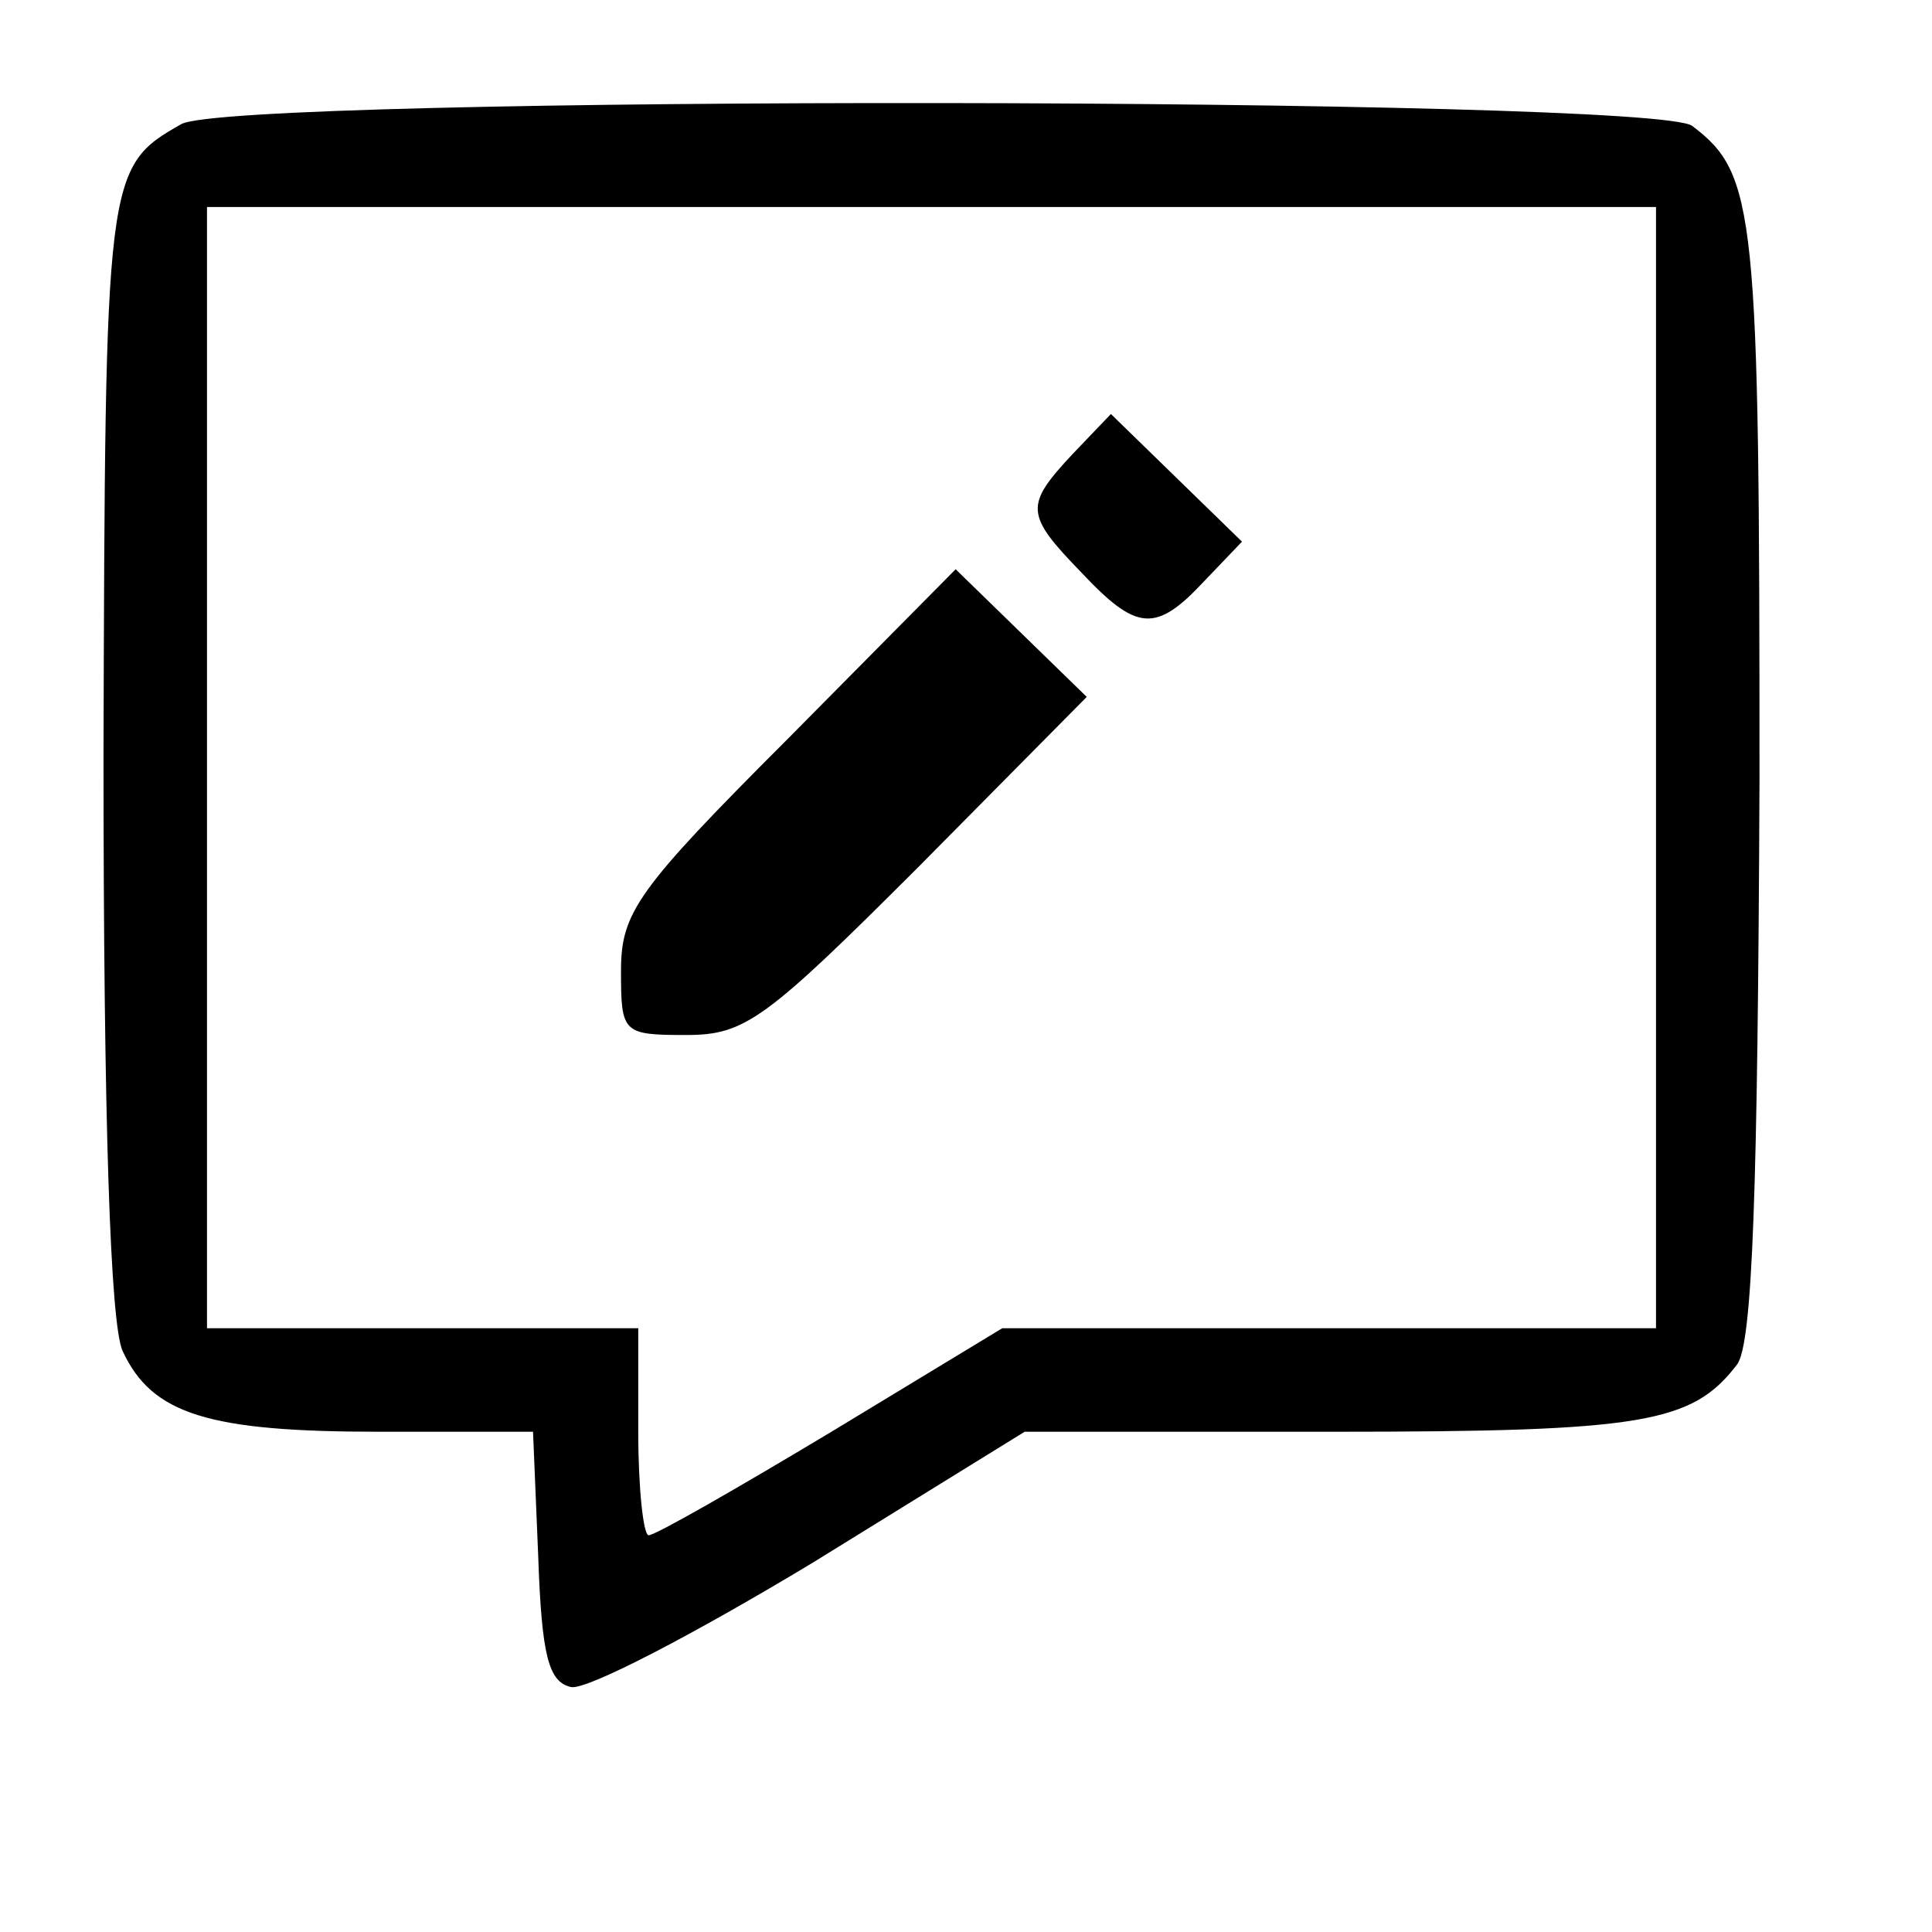 <?xml version="1.0" standalone="no"?>
<!DOCTYPE svg PUBLIC "-//W3C//DTD SVG 20010904//EN"
 "http://www.w3.org/TR/2001/REC-SVG-20010904/DTD/svg10.dtd">
<svg version="1.0" xmlns="http://www.w3.org/2000/svg"
 width="112pt" height="112pt" viewBox="0 0 112 112"
 preserveAspectRatio="xMidYMid meet">

<g transform="translate(0,112) scale(0.1,-0.1)"
fill="#000000" stroke="none">
<path d="M105 1048 c-44 -25 -44 -29 -45 -365 0 -215 4 -330 11 -346 17 -37
50 -47 149 -47 l89 0 3 -72 c2 -58 6 -73 19 -76 9 -2 72 31 140 72 l123 76
179 0 c180 0 208 5 234 39 9 12 12 101 13 339 0 330 -2 351 -39 379 -22 17
-847 18 -876 1z m855 -373 l0 -325 -190 0 -189 0 -99 -60 c-55 -33 -102 -60
-106 -60 -3 0 -6 27 -6 60 l0 60 -125 0 -125 0 0 325 0 325 420 0 420 0 0
-325z"/>
<path d="M622 857 c-28 -30 -28 -35 5 -69 32 -34 43 -35 71 -5 l22 23 -38 37
-38 37 -22 -23z"/>
<path d="M457 692 c-88 -88 -97 -101 -97 -135 0 -36 1 -37 38 -37 34 0 46 9
135 98 l97 98 -38 37 -38 37 -97 -98z"/>
</g>
</svg>
